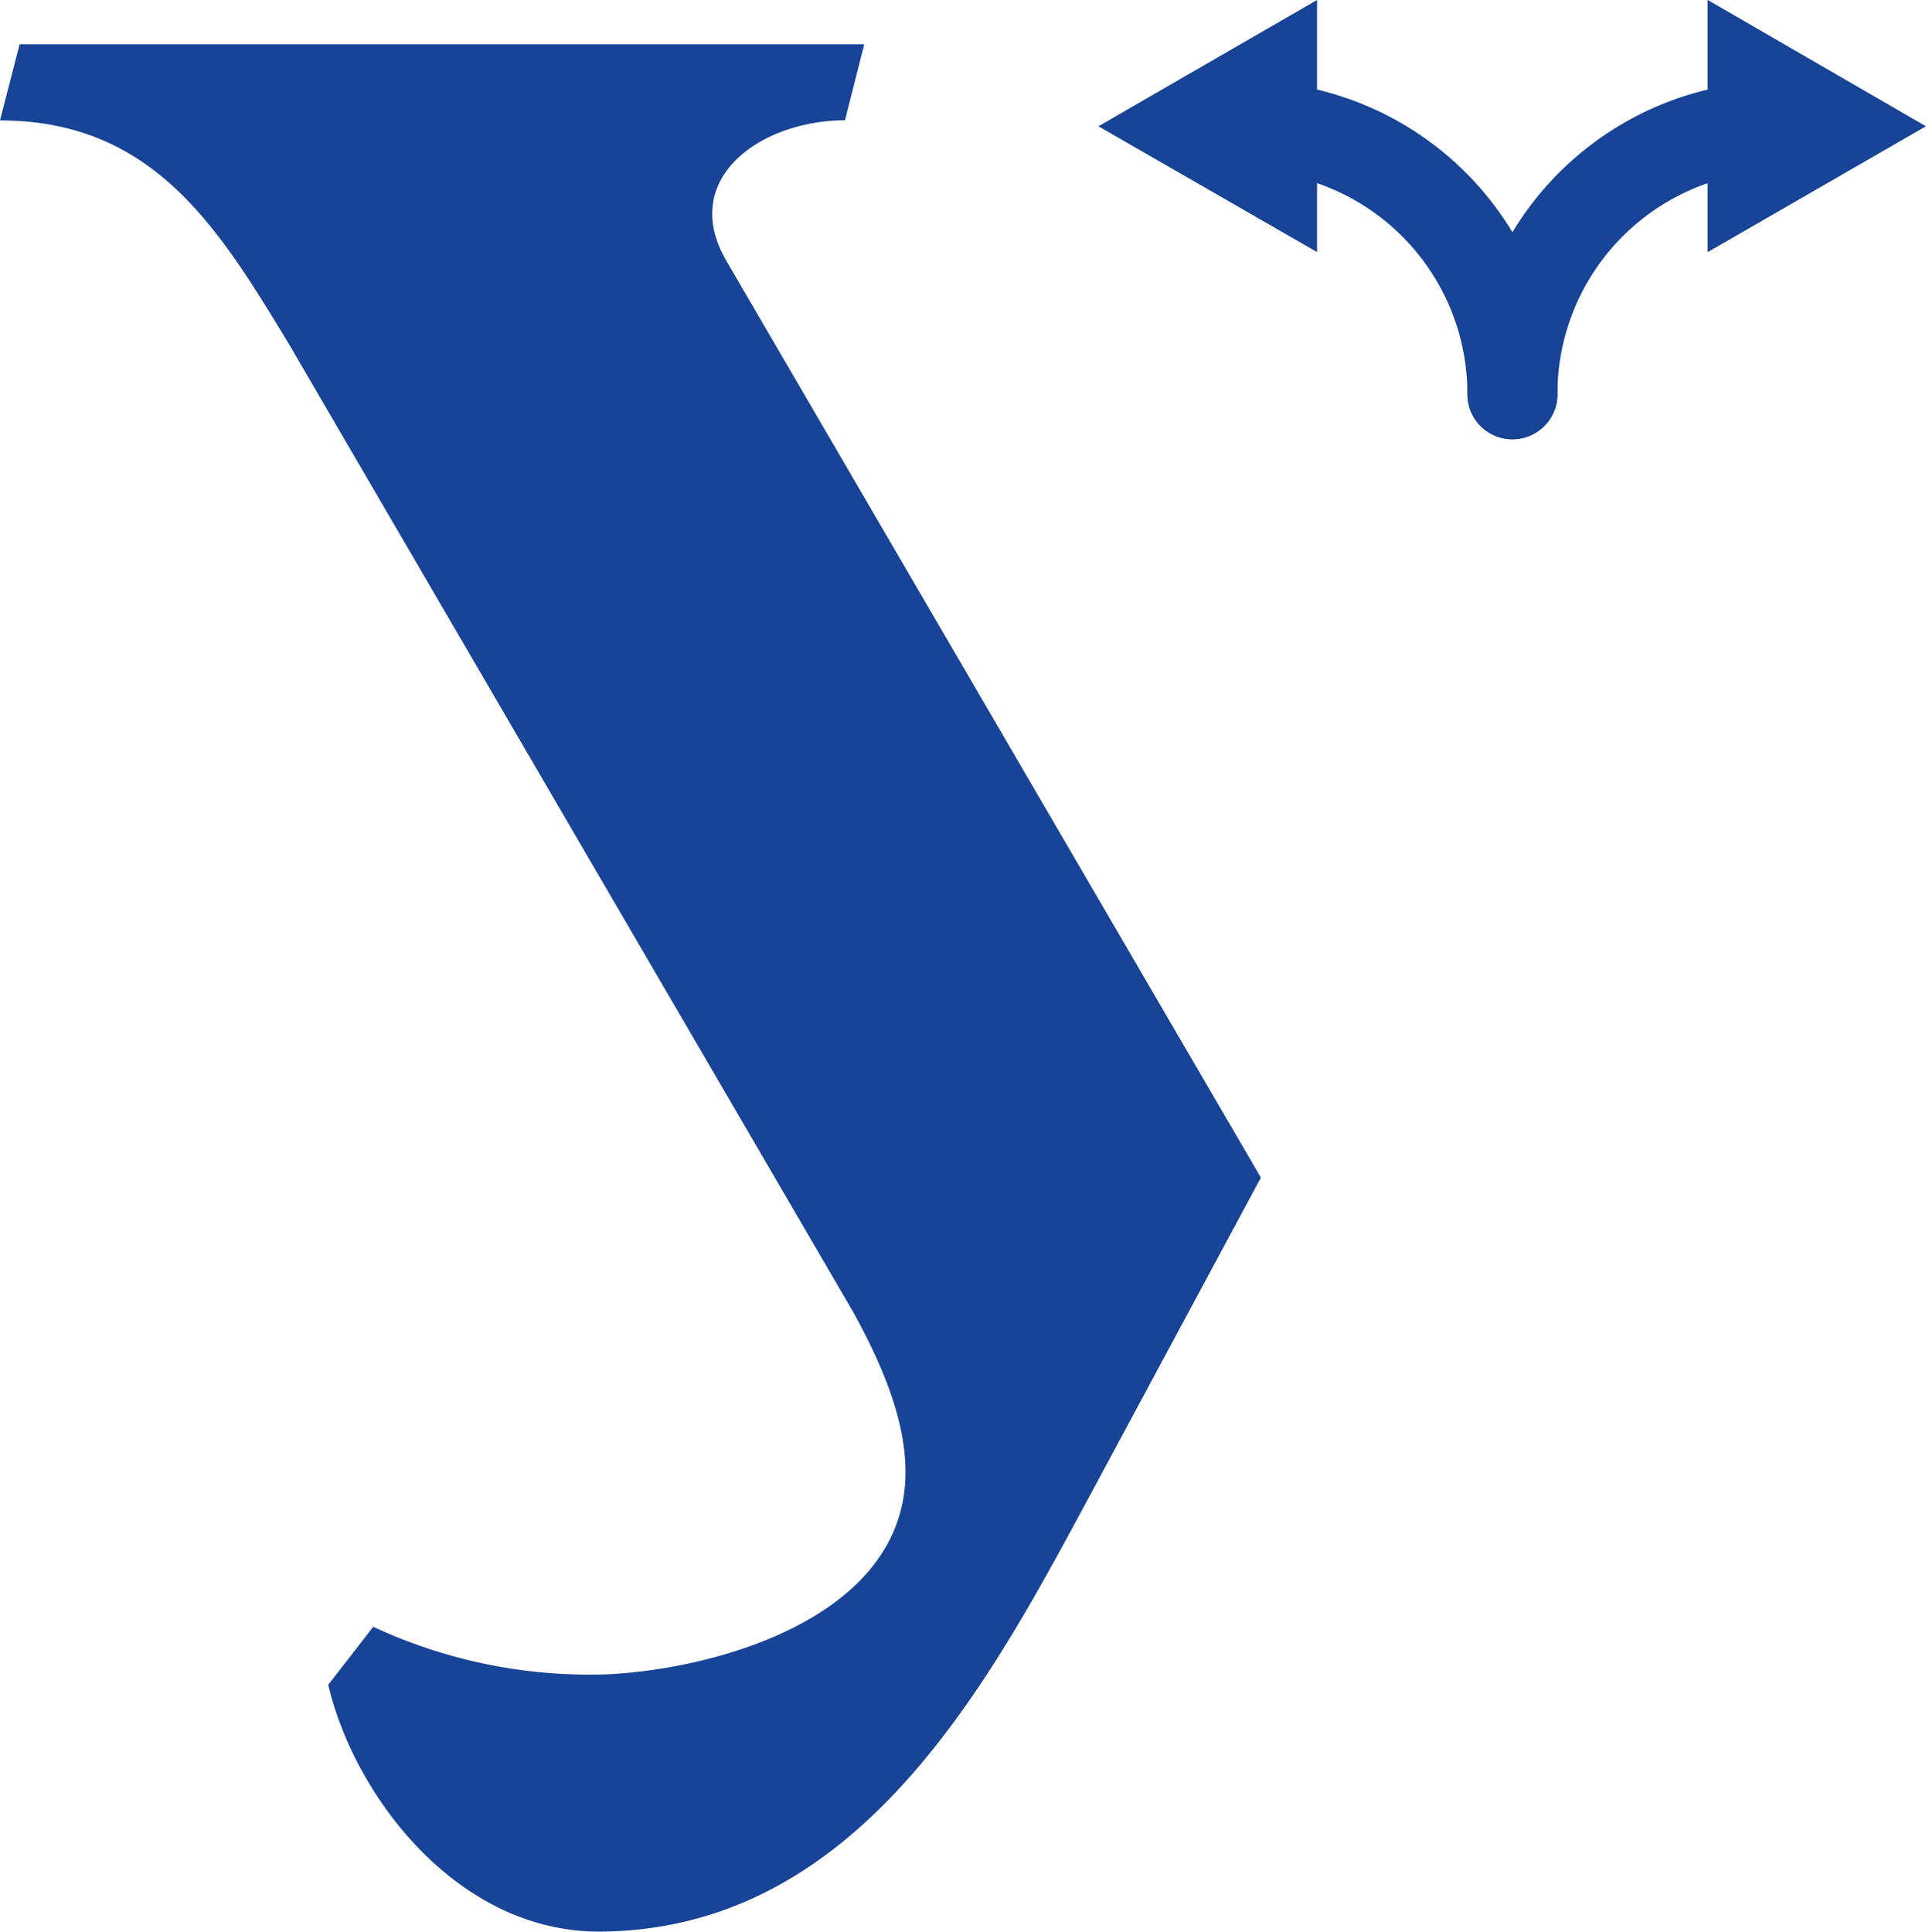<svg xmlns="http://www.w3.org/2000/svg" viewBox="0 0 106.97 107.3"><defs><style>.cls-1{fill:#174496;fill-rule:evenodd;}.cls-2,.cls-3{fill:none;stroke:#174496;stroke-linecap:round;stroke-width:5px;}.cls-2{stroke-linejoin:round;}.cls-3{stroke-miterlimit:10;}</style></defs><g id="Слой_2"><g id="Layer_1"><path class="cls-1" d="M0,6.69H0c8.53,0,12.15,6,16,12.34h0L47.4,72.9c1.48,2.69,2.94,5.93,2.89,9h0C50.18,89.8,39.89,92.7,33.73,93h0a28.46,28.46,0,0,1-13-2.64h0l-2.5,3.22c1.46,6.22,7.21,13.76,15.12,13.71h0c13.73-.1,20.94-12.66,26.46-22.88h0l10.22-19L40.39,14.57C37.65,10,42.15,6.7,46.93,6.68h0L48,2.46H1.09Z"/><path class="cls-2" d="M84,21.9A14.88,14.88,0,0,0,69.1,7"/><polygon class="cls-3" points="66.01 7.01 70.65 9.68 70.65 4.33 66.01 7.01"/><path class="cls-2" d="M84,21.9A14.88,14.88,0,0,1,98.88,7"/><polygon class="cls-3" points="101.97 7.01 97.34 4.33 97.34 9.68 101.97 7.01"/></g></g></svg>